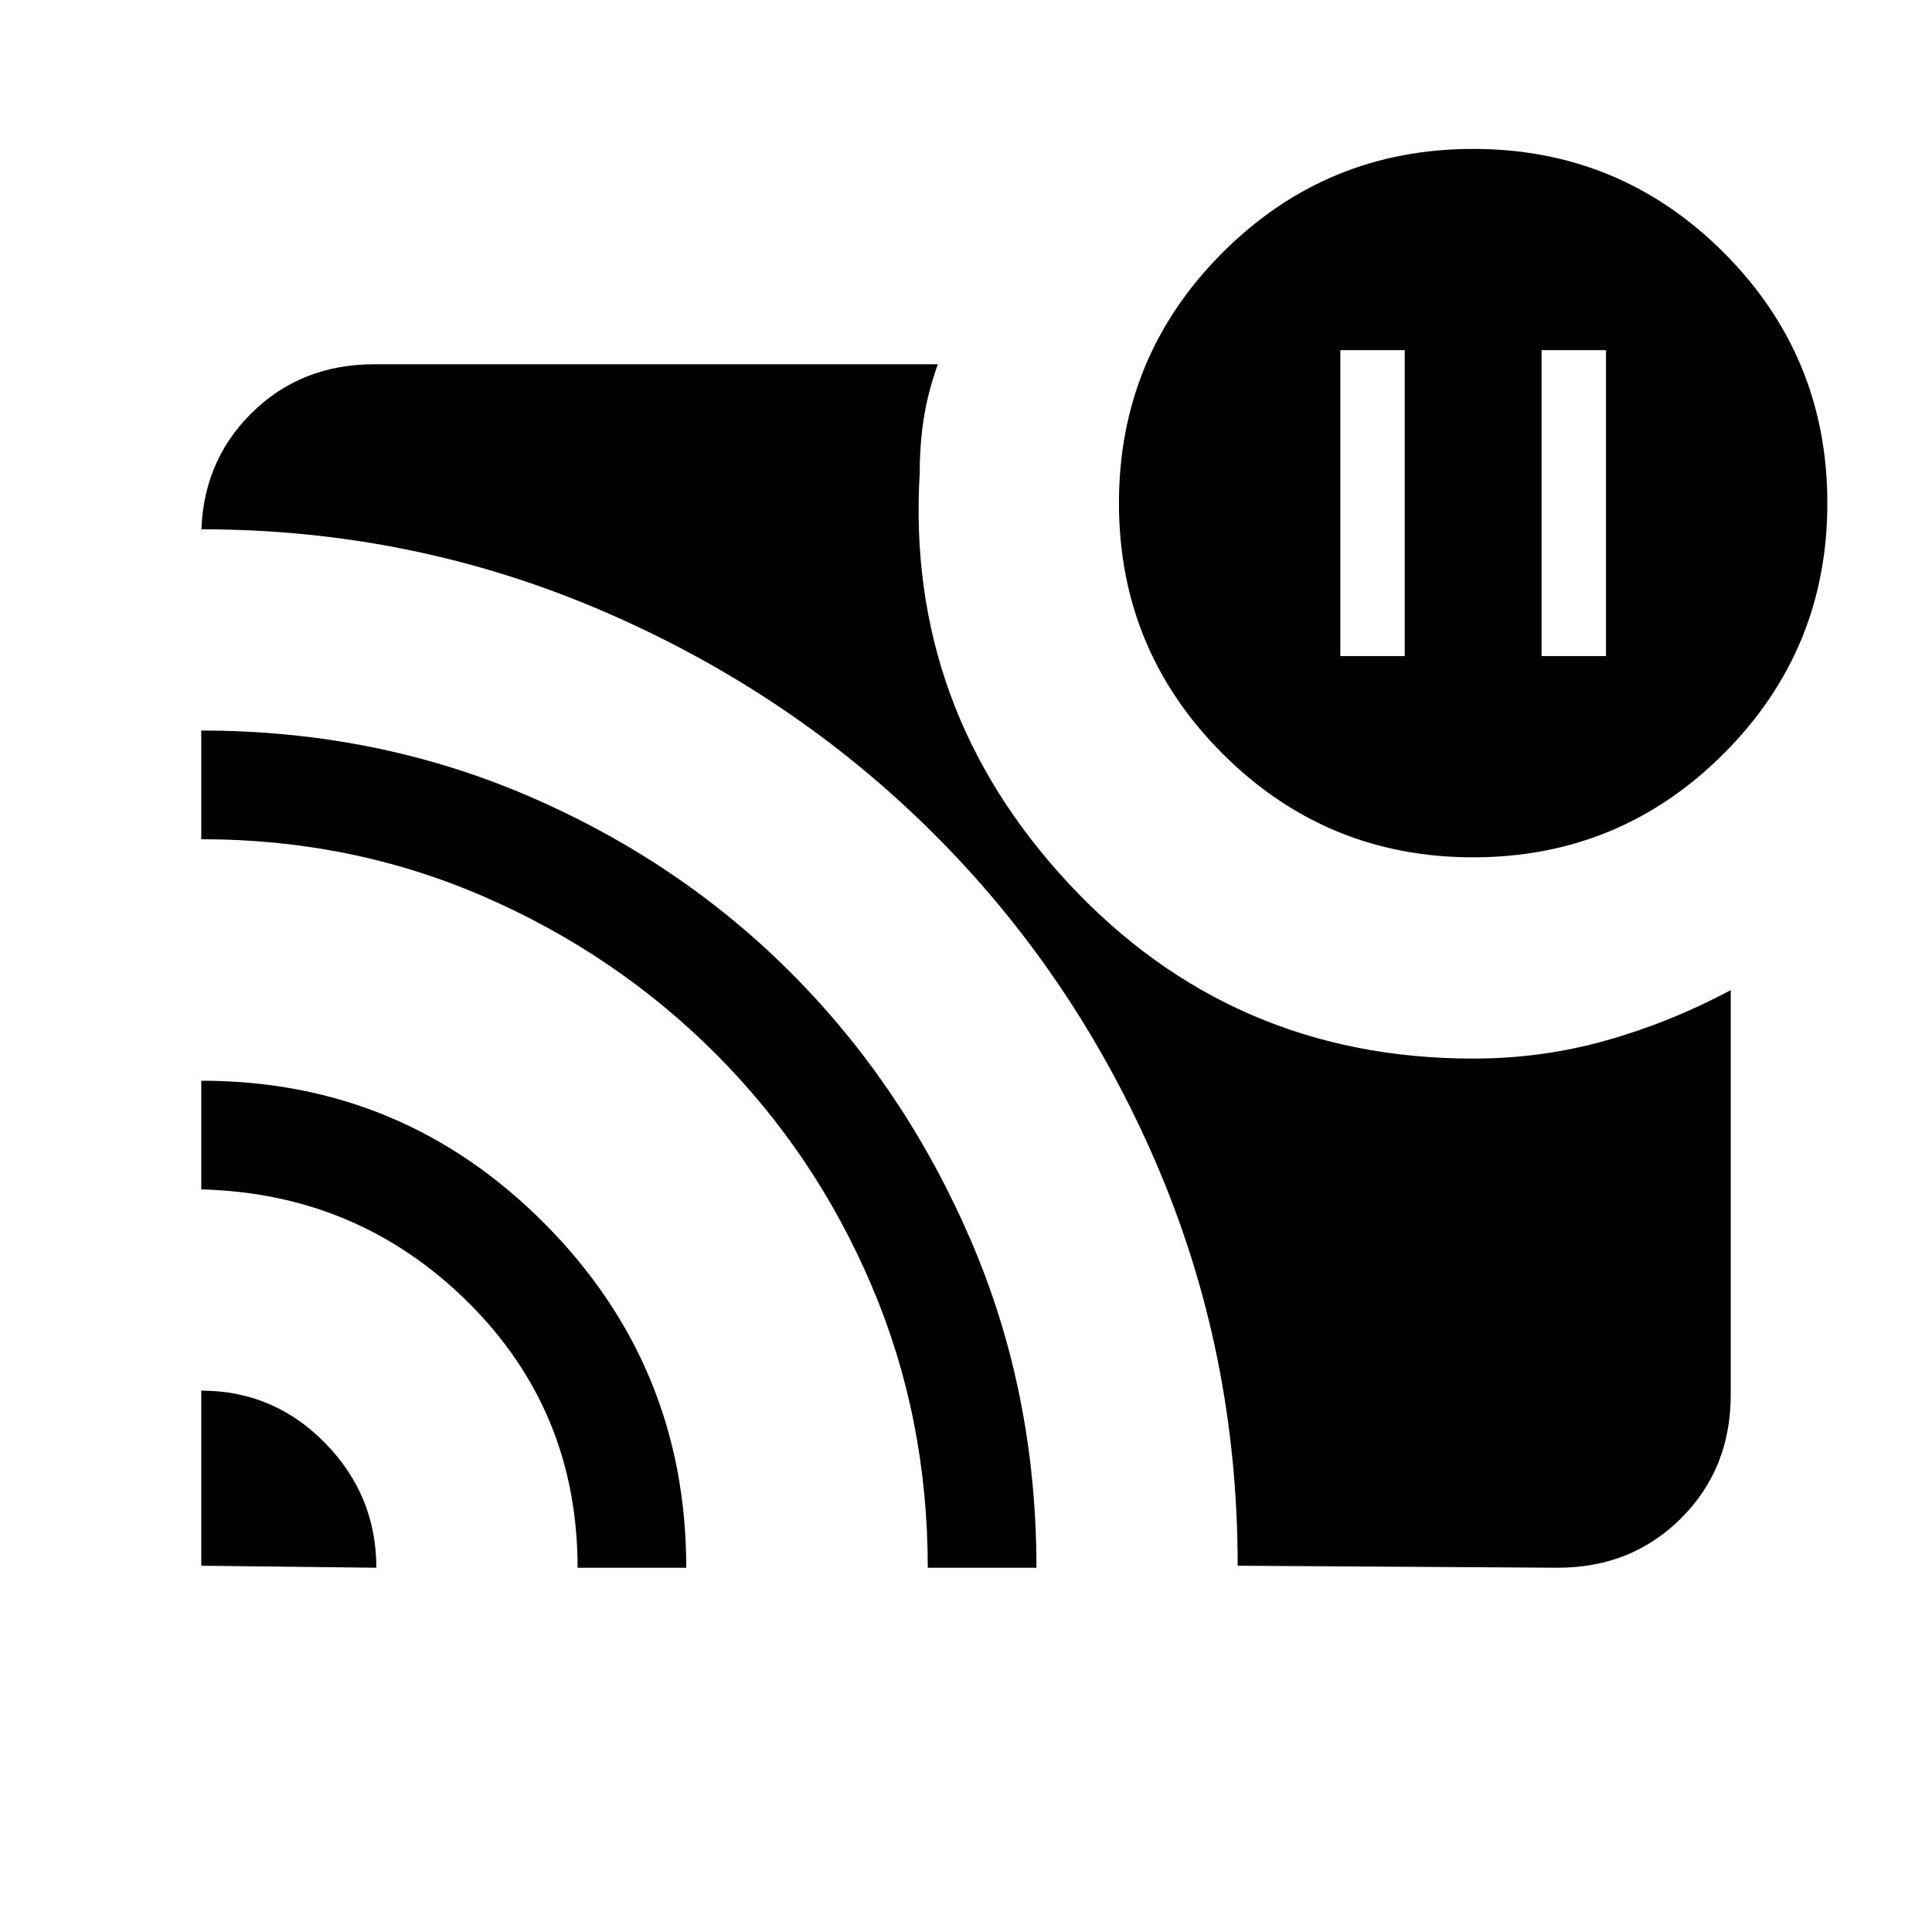 <svg xmlns="http://www.w3.org/2000/svg" height="24" viewBox="0 -960 960 960" width="24"><path d="M766-634h32v-152h-32v152Zm-100 0h32v-152h-32v152ZM100-269q36 0 61.5 26t25.5 62l-87-1v-87Zm0-154q100 0 170.5 70.886Q341-281.229 341-181h-54q0-78-54.5-132T100-369v-54Zm0-174q87 0 162.662 32.592 75.662 32.591 131.408 88.838 55.747 56.246 88.338 131.908Q515-268 515-181h-54q0-74.806-28-140.403T355.5-436.5q-49.5-49.5-115.097-78T100-543v-54Zm515 415q0-106-40.5-200T463.682-546.02q-70.318-70.021-164.5-110.5Q205-697 100-697v4q0-36.75 24.625-61.375T186-779h280q-5 14-7 27t-2 27q-7 117 74 204t201 87q34.208 0 66.104-9T860-468v201q0 36.75-24.625 61.375T774-181l-159-1Zm117-352q-73 0-124.5-51.5T556-710q0-73 51.5-124.5T732-886q73 0 124.5 51.5T908-710q0 73-51.5 124.5T732-534Z"/></svg>
